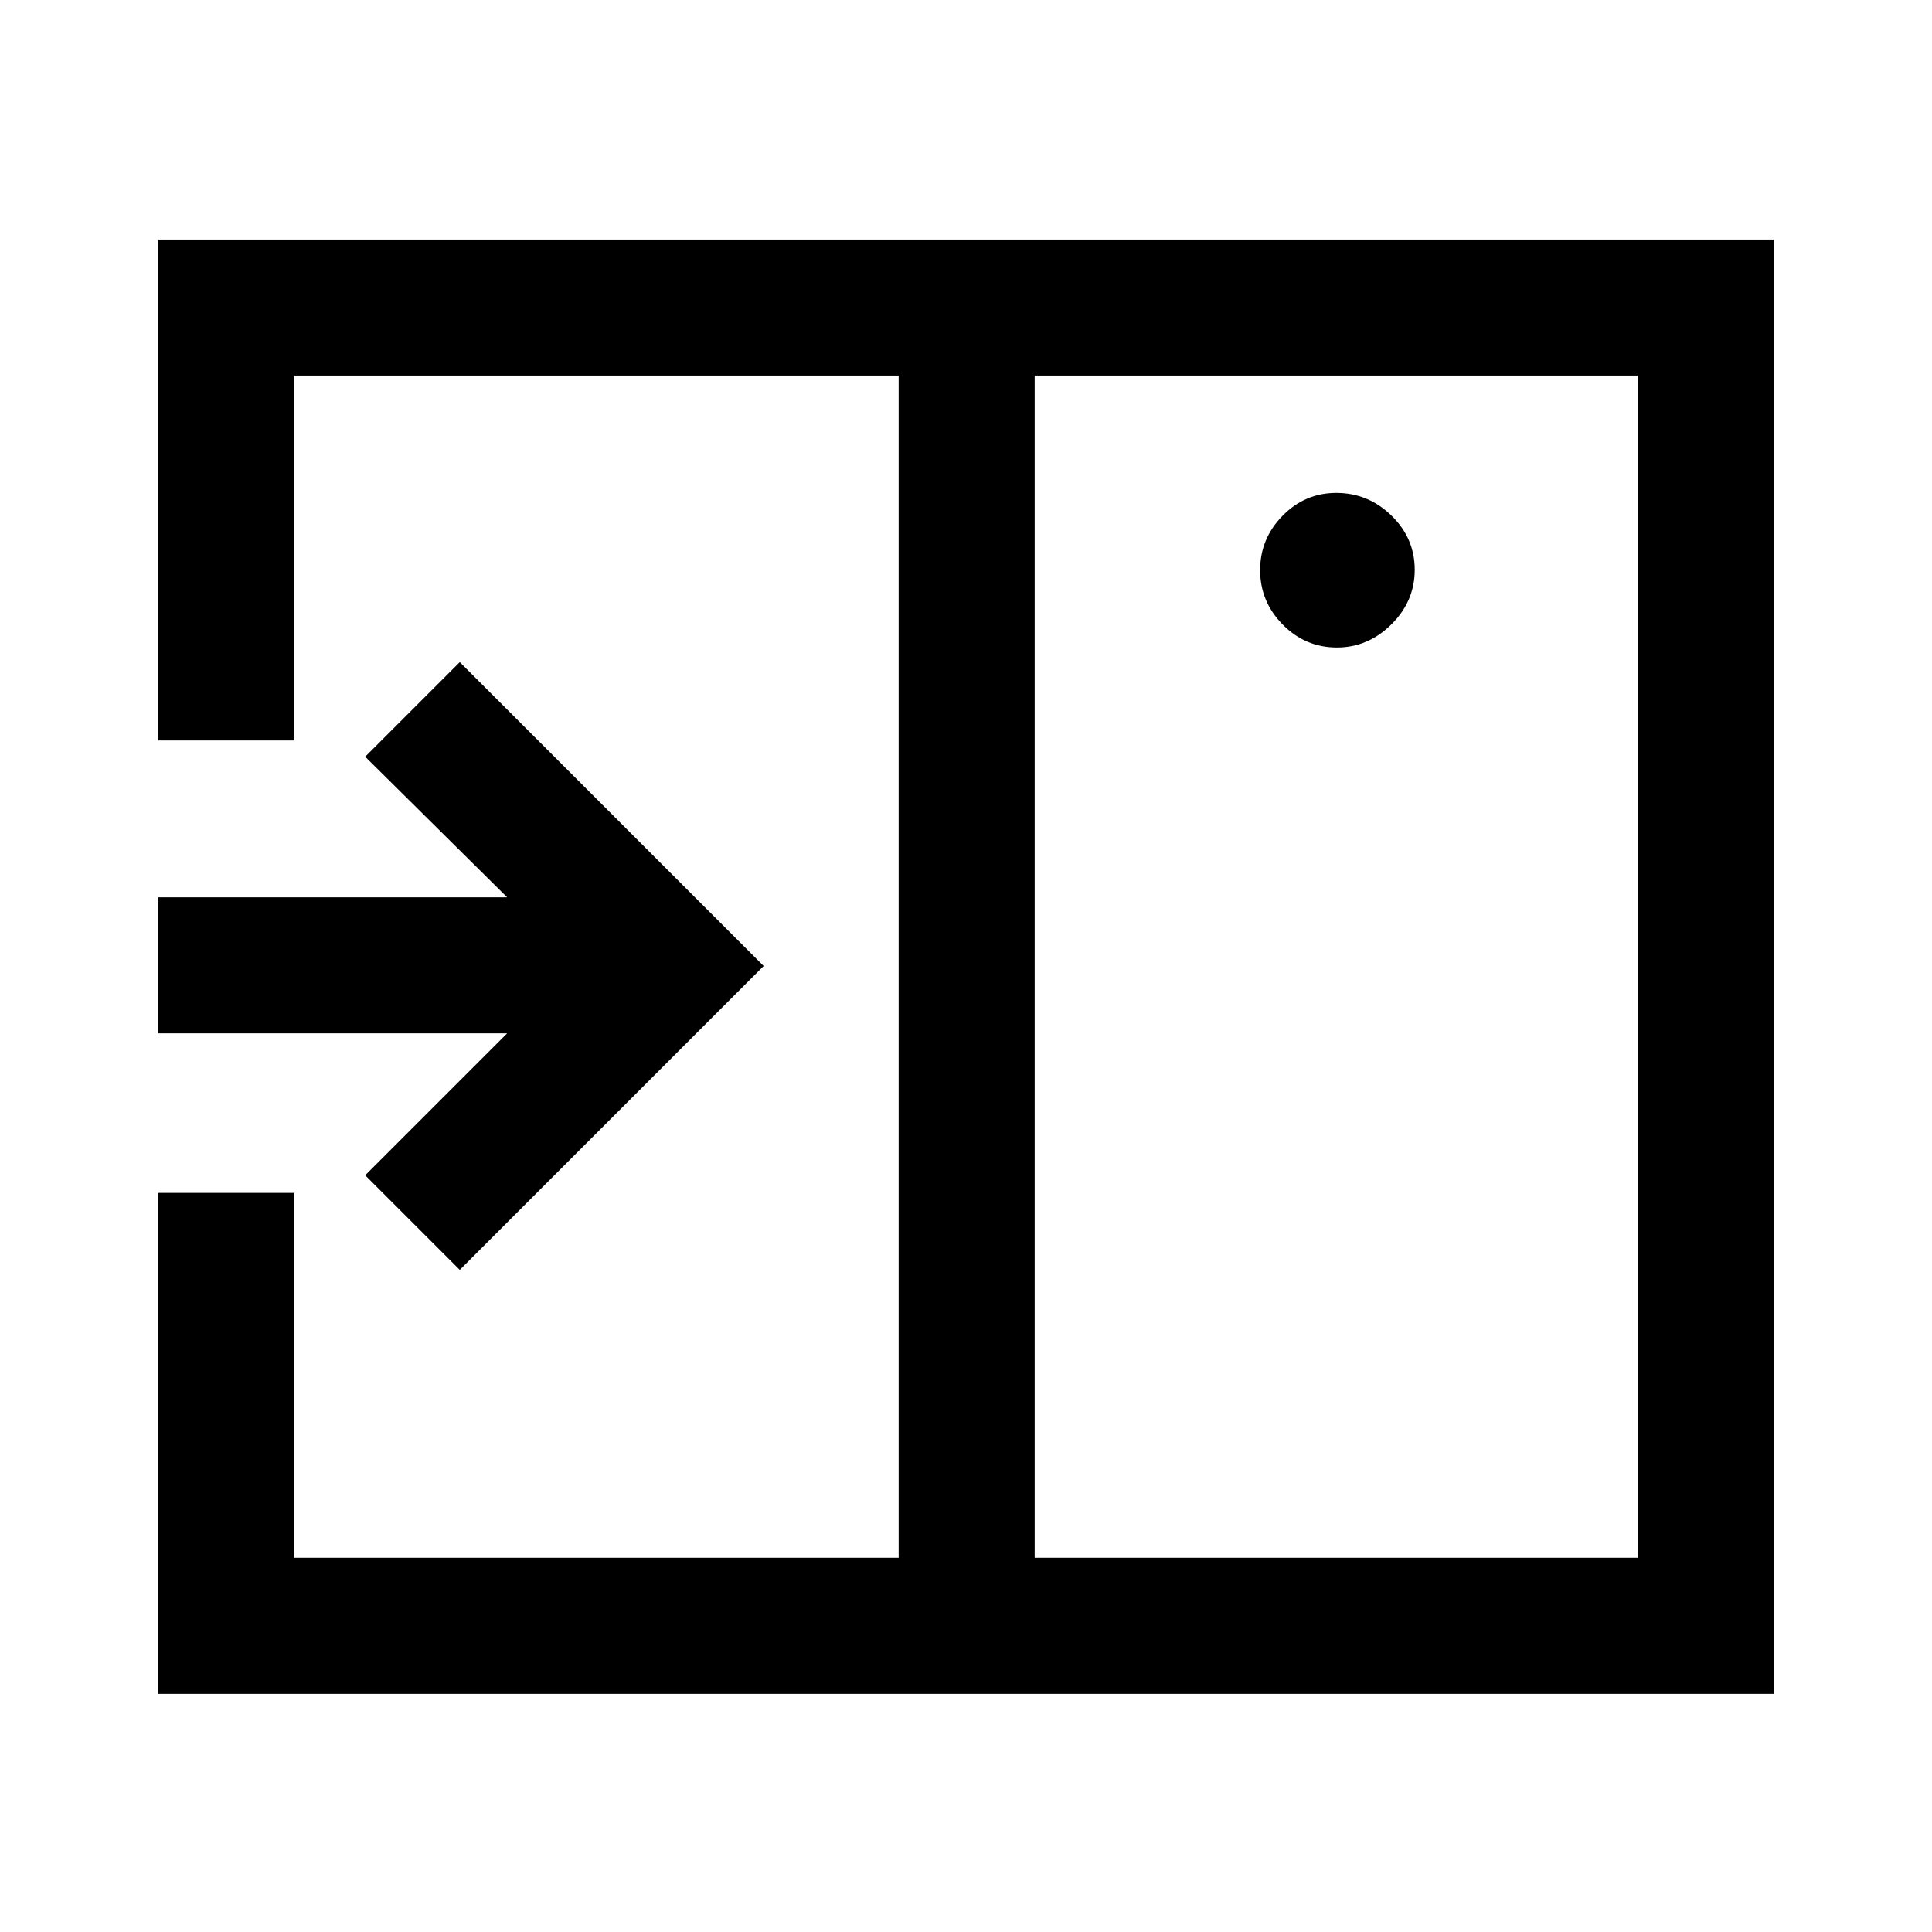 <svg xmlns="http://www.w3.org/2000/svg" height="40" viewBox="0 96 960 960" width="40"><path d="M228.462 726.999 379.46 576 228.462 425.001 181.463 472l70.539 69.873H78.668v67.588h173.334L181.463 680l46.999 46.999Zm435.86-309.256q15.447 0 27.049-11.495 11.602-11.496 11.602-27.141 0-15.645-11.556-26.914-11.555-11.269-27.418-11.269-15.58 0-26.713 11.372-11.132 11.373-11.132 27.018 0 15.645 11.236 27.037t26.932 11.392ZM514.127 870.077h299.617V282.59H514.127v587.487ZM78.669 937.665V688.743h67.587v181.334h300.283V282.59H146.256v181.333H78.668V215.002h802.664v722.663H78.669Zm367.87-67.588V282.59v587.487Z"/></svg>